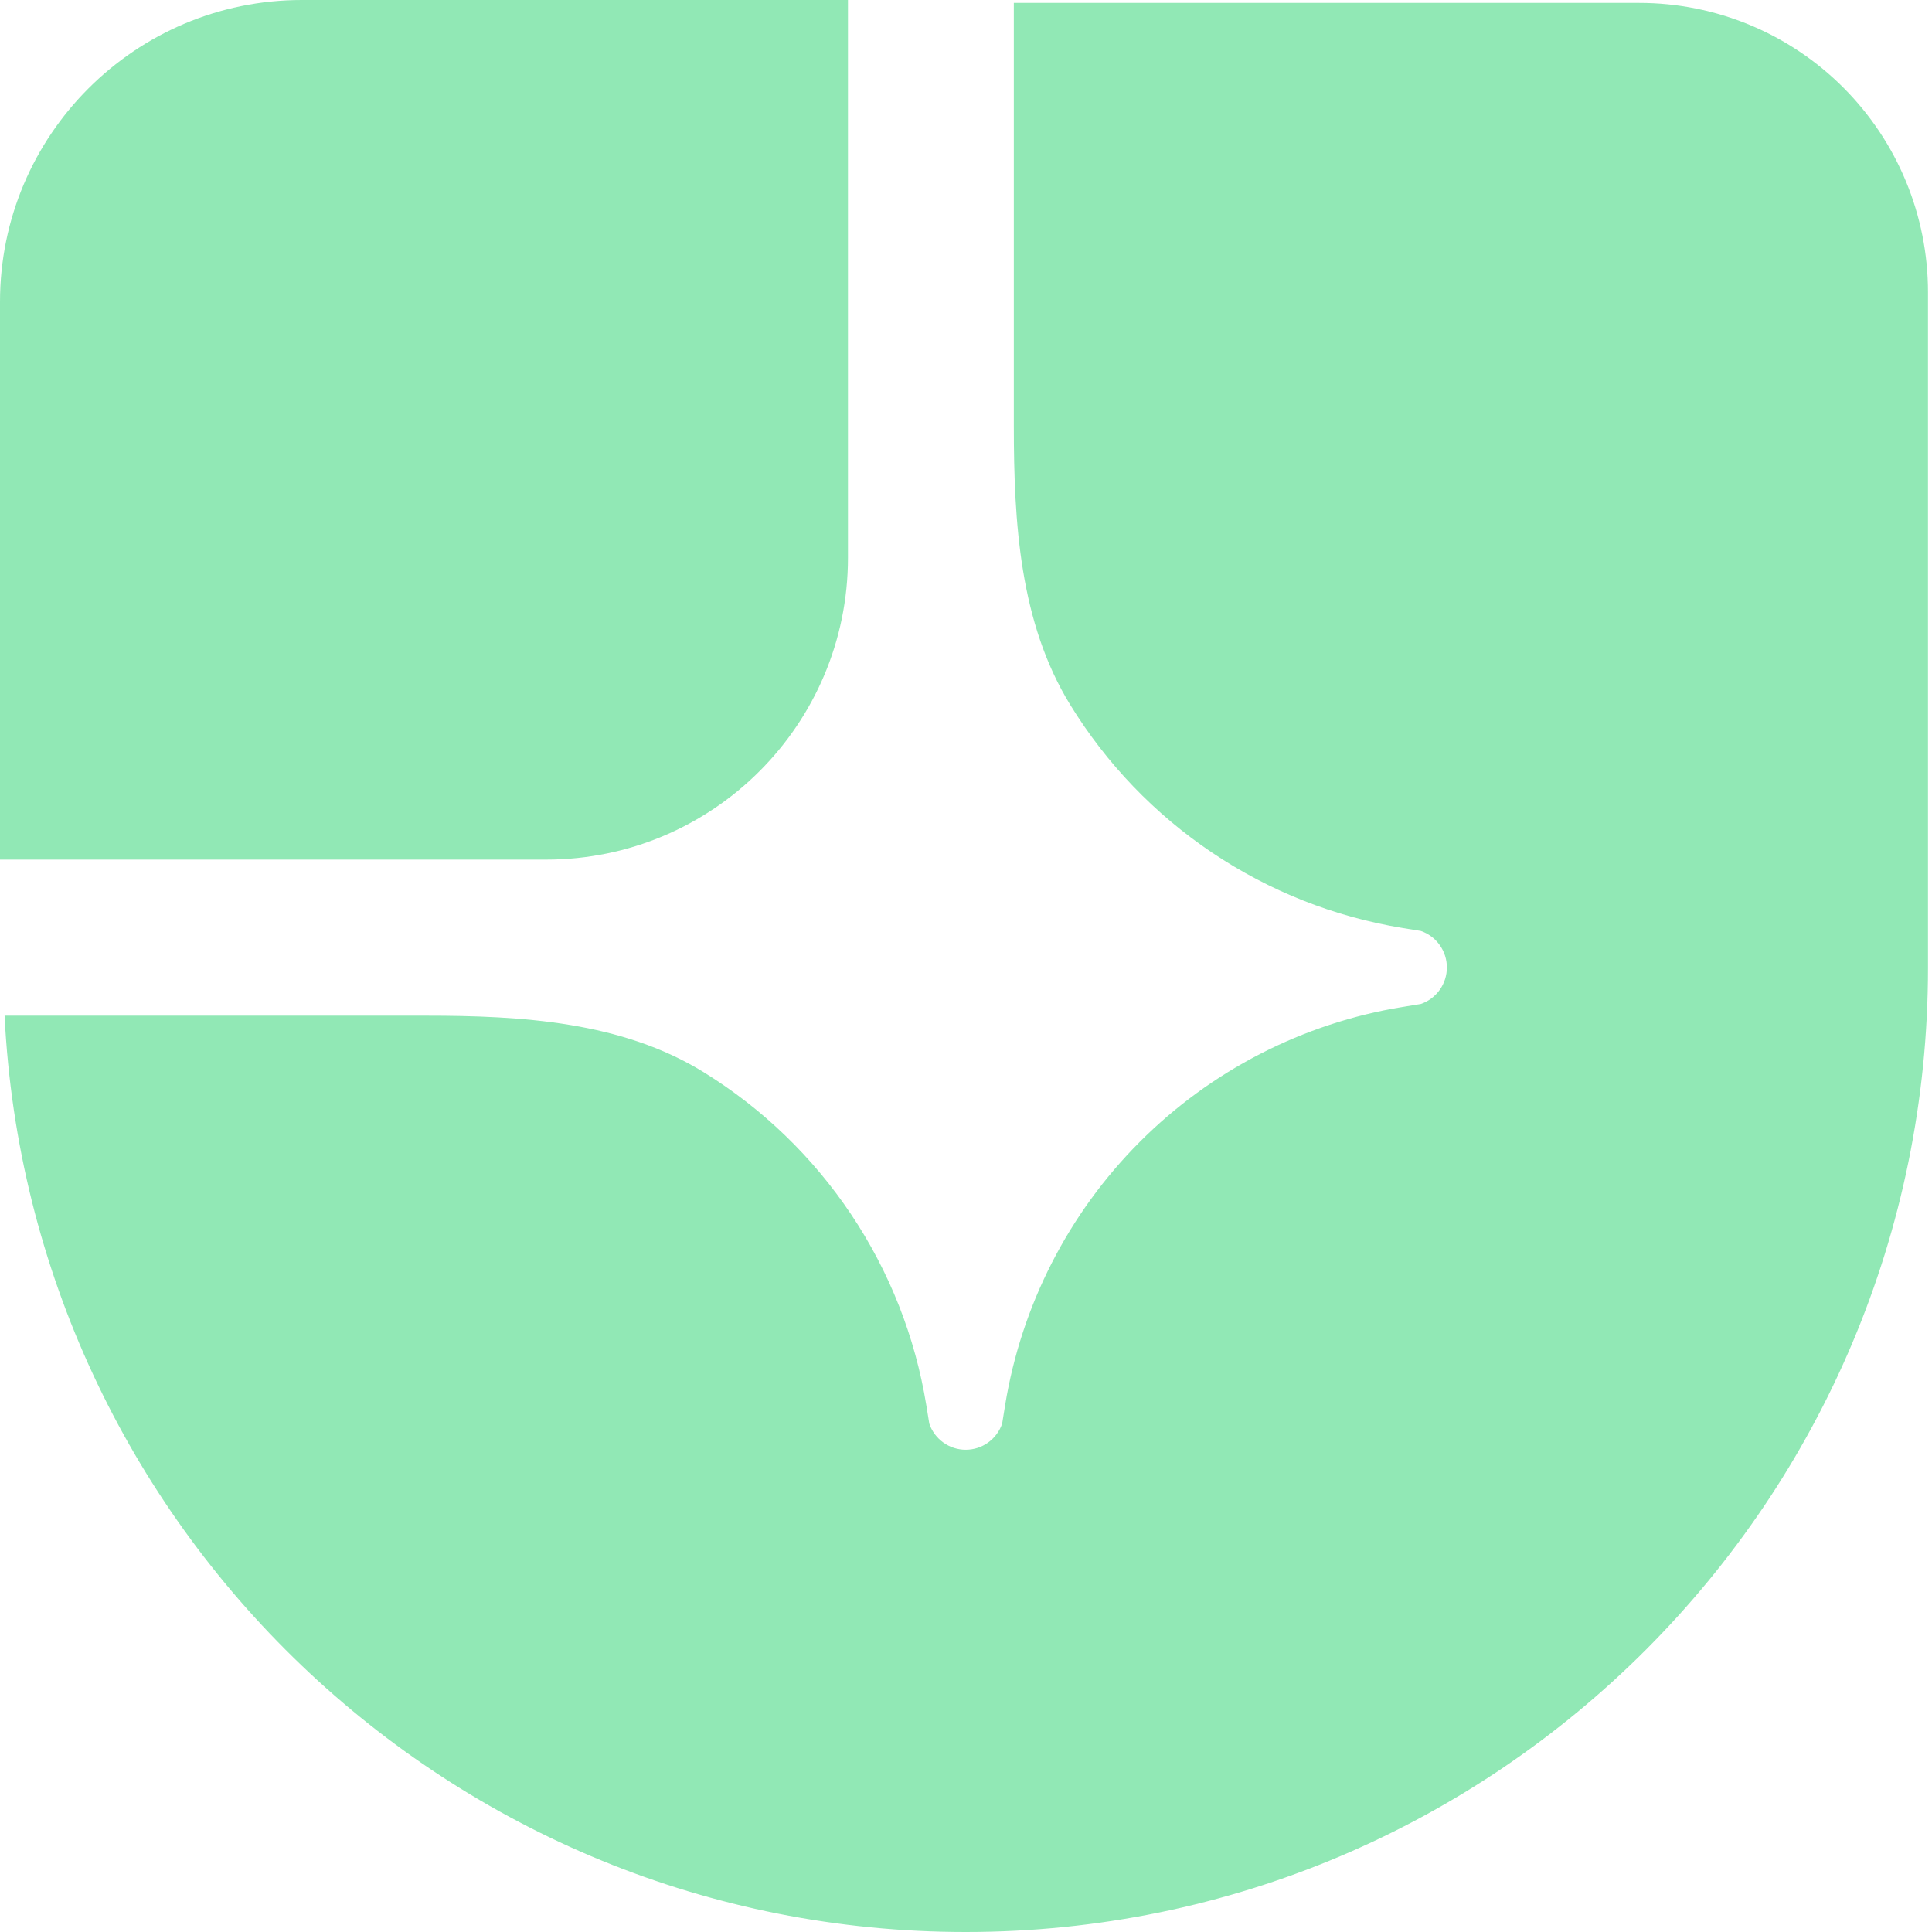 <svg width="73" height="73" viewBox="0 0 73 73" fill="none" xmlns="http://www.w3.org/2000/svg">
<path d="M36.489 73C56.571 73 72.849 56.684 72.849 36.555V11.044C72.849 8.144 71.7 5.363 69.654 3.313C67.609 1.262 64.834 0.11 61.941 0.11L38.307 0.11V16.099C38.307 19.747 38.529 23.526 40.438 26.631C41.805 28.857 43.633 30.761 45.798 32.216C47.964 33.671 50.416 34.642 52.989 35.063L53.686 35.176C53.973 35.274 54.222 35.46 54.398 35.707C54.575 35.955 54.67 36.251 54.67 36.555C54.67 36.859 54.575 37.156 54.398 37.403C54.222 37.651 53.973 37.836 53.686 37.935L52.989 38.048C49.23 38.663 45.759 40.447 43.065 43.147C40.372 45.846 38.592 49.326 37.978 53.094L37.866 53.792C37.767 54.08 37.582 54.329 37.335 54.506C37.089 54.683 36.793 54.778 36.489 54.778C36.186 54.778 35.89 54.683 35.644 54.506C35.397 54.329 35.211 54.08 35.113 53.792L35 53.094C34.58 50.515 33.612 48.057 32.16 45.886C30.709 43.715 28.809 41.883 26.589 40.513C23.491 38.6 19.72 38.377 16.081 38.377H0.173C1.124 57.659 17.019 73 36.489 73Z" fill="#91E8B5"/>
<path d="M0 11.406C0 5.107 5.107 0 11.406 0H32.04V21.073C32.04 27.373 26.933 32.48 20.634 32.48H0V11.406Z" fill="#91E8B5"/>
</svg>
